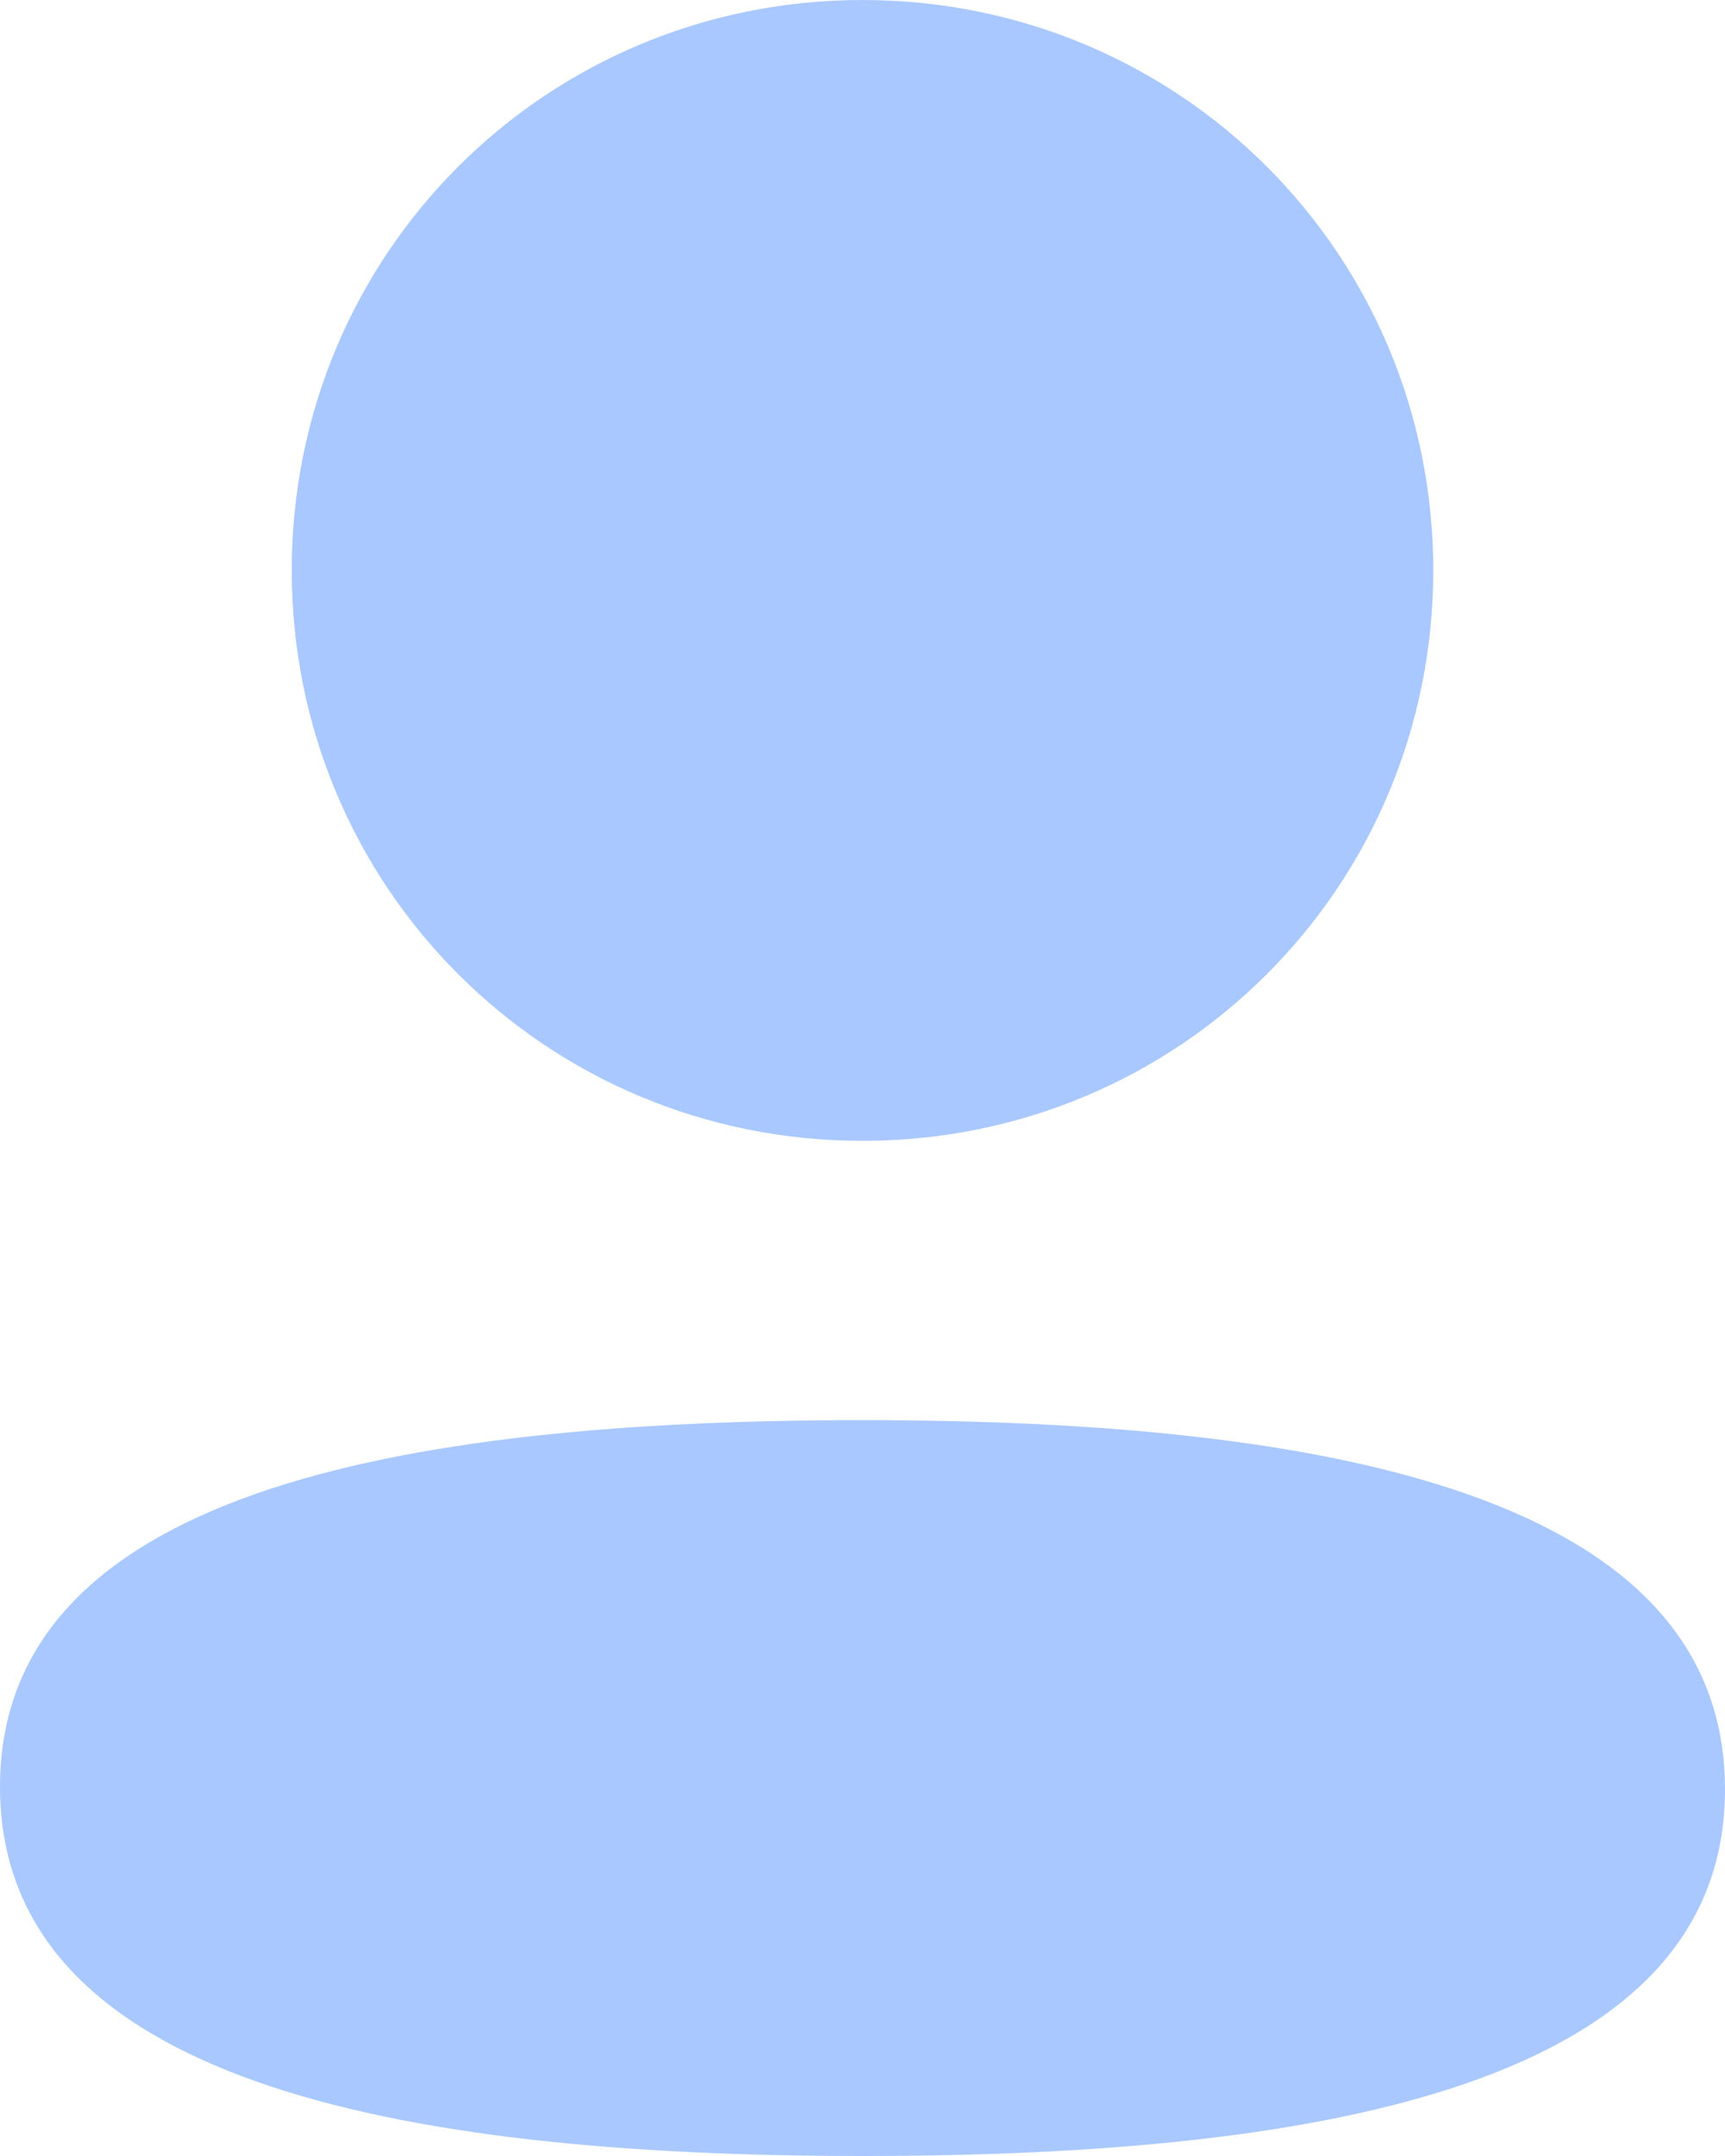 <svg width="16" height="20" viewBox="0 0 16 20" fill="none" xmlns="http://www.w3.org/2000/svg">
<path d="M8 13.174C12.339 13.174 16 13.879 16 16.599C16 19.32 12.315 20 8 20C3.662 20 0 19.295 0 16.575C0 13.854 3.685 13.174 8 13.174ZM8 0C10.939 0 13.294 2.354 13.294 5.291C13.294 8.228 10.939 10.583 8 10.583C5.062 10.583 2.706 8.228 2.706 5.291C2.706 2.354 5.062 0 8 0Z" fill="#A9C8FF"/>
</svg>
